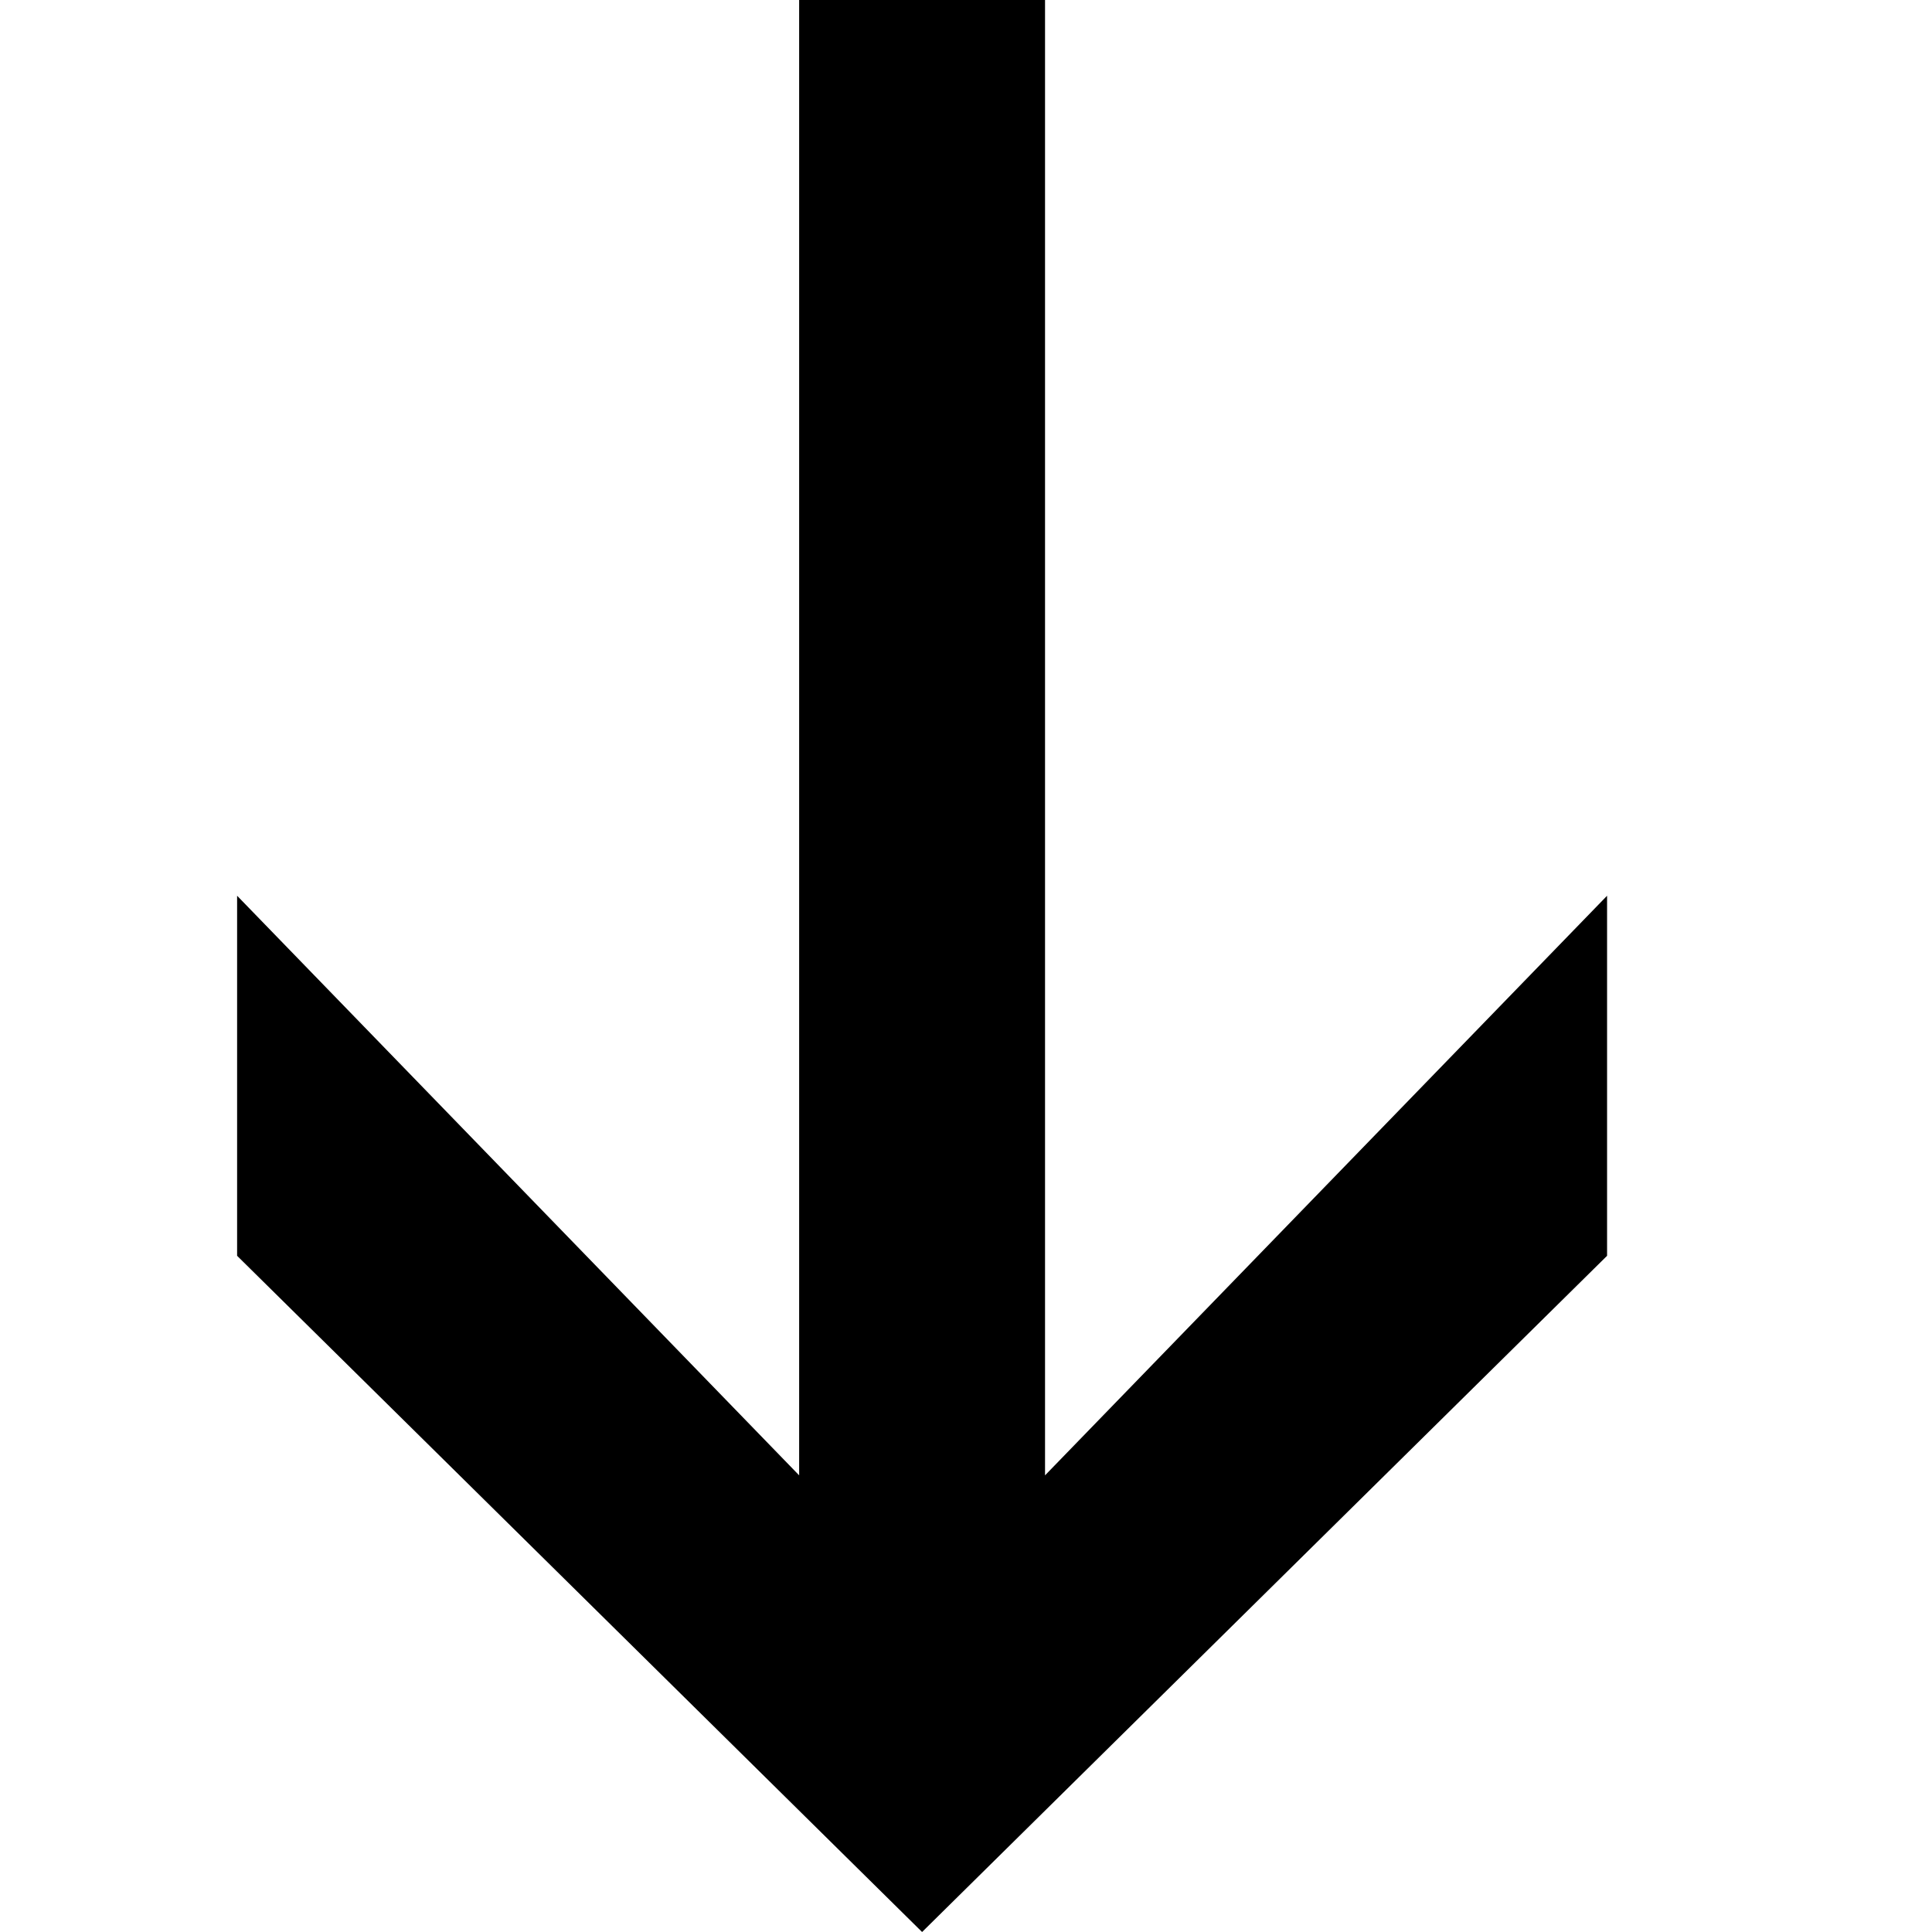 <?xml version="1.0" encoding="utf-8"?>
<!-- Generator: Adobe Illustrator 21.1.0, SVG Export Plug-In . SVG Version: 6.00 Build 0)  -->
<svg version="1.1" id="Layer_1" xmlns="http://www.w3.org/2000/svg" xmlns:xlink="http://www.w3.org/1999/xlink" x="0px" y="0px"
	 viewBox="0 0 22 22" style="enable-background:new 0 0 22 22;" xml:space="preserve">
<polygon points="18.3,10.2 11.9,16.8 11.9,0 9.1,0 9.1,16.8 2.7,10.2 2.7,14.3 10.5,22 18.3,14.3 "/>
</svg>

